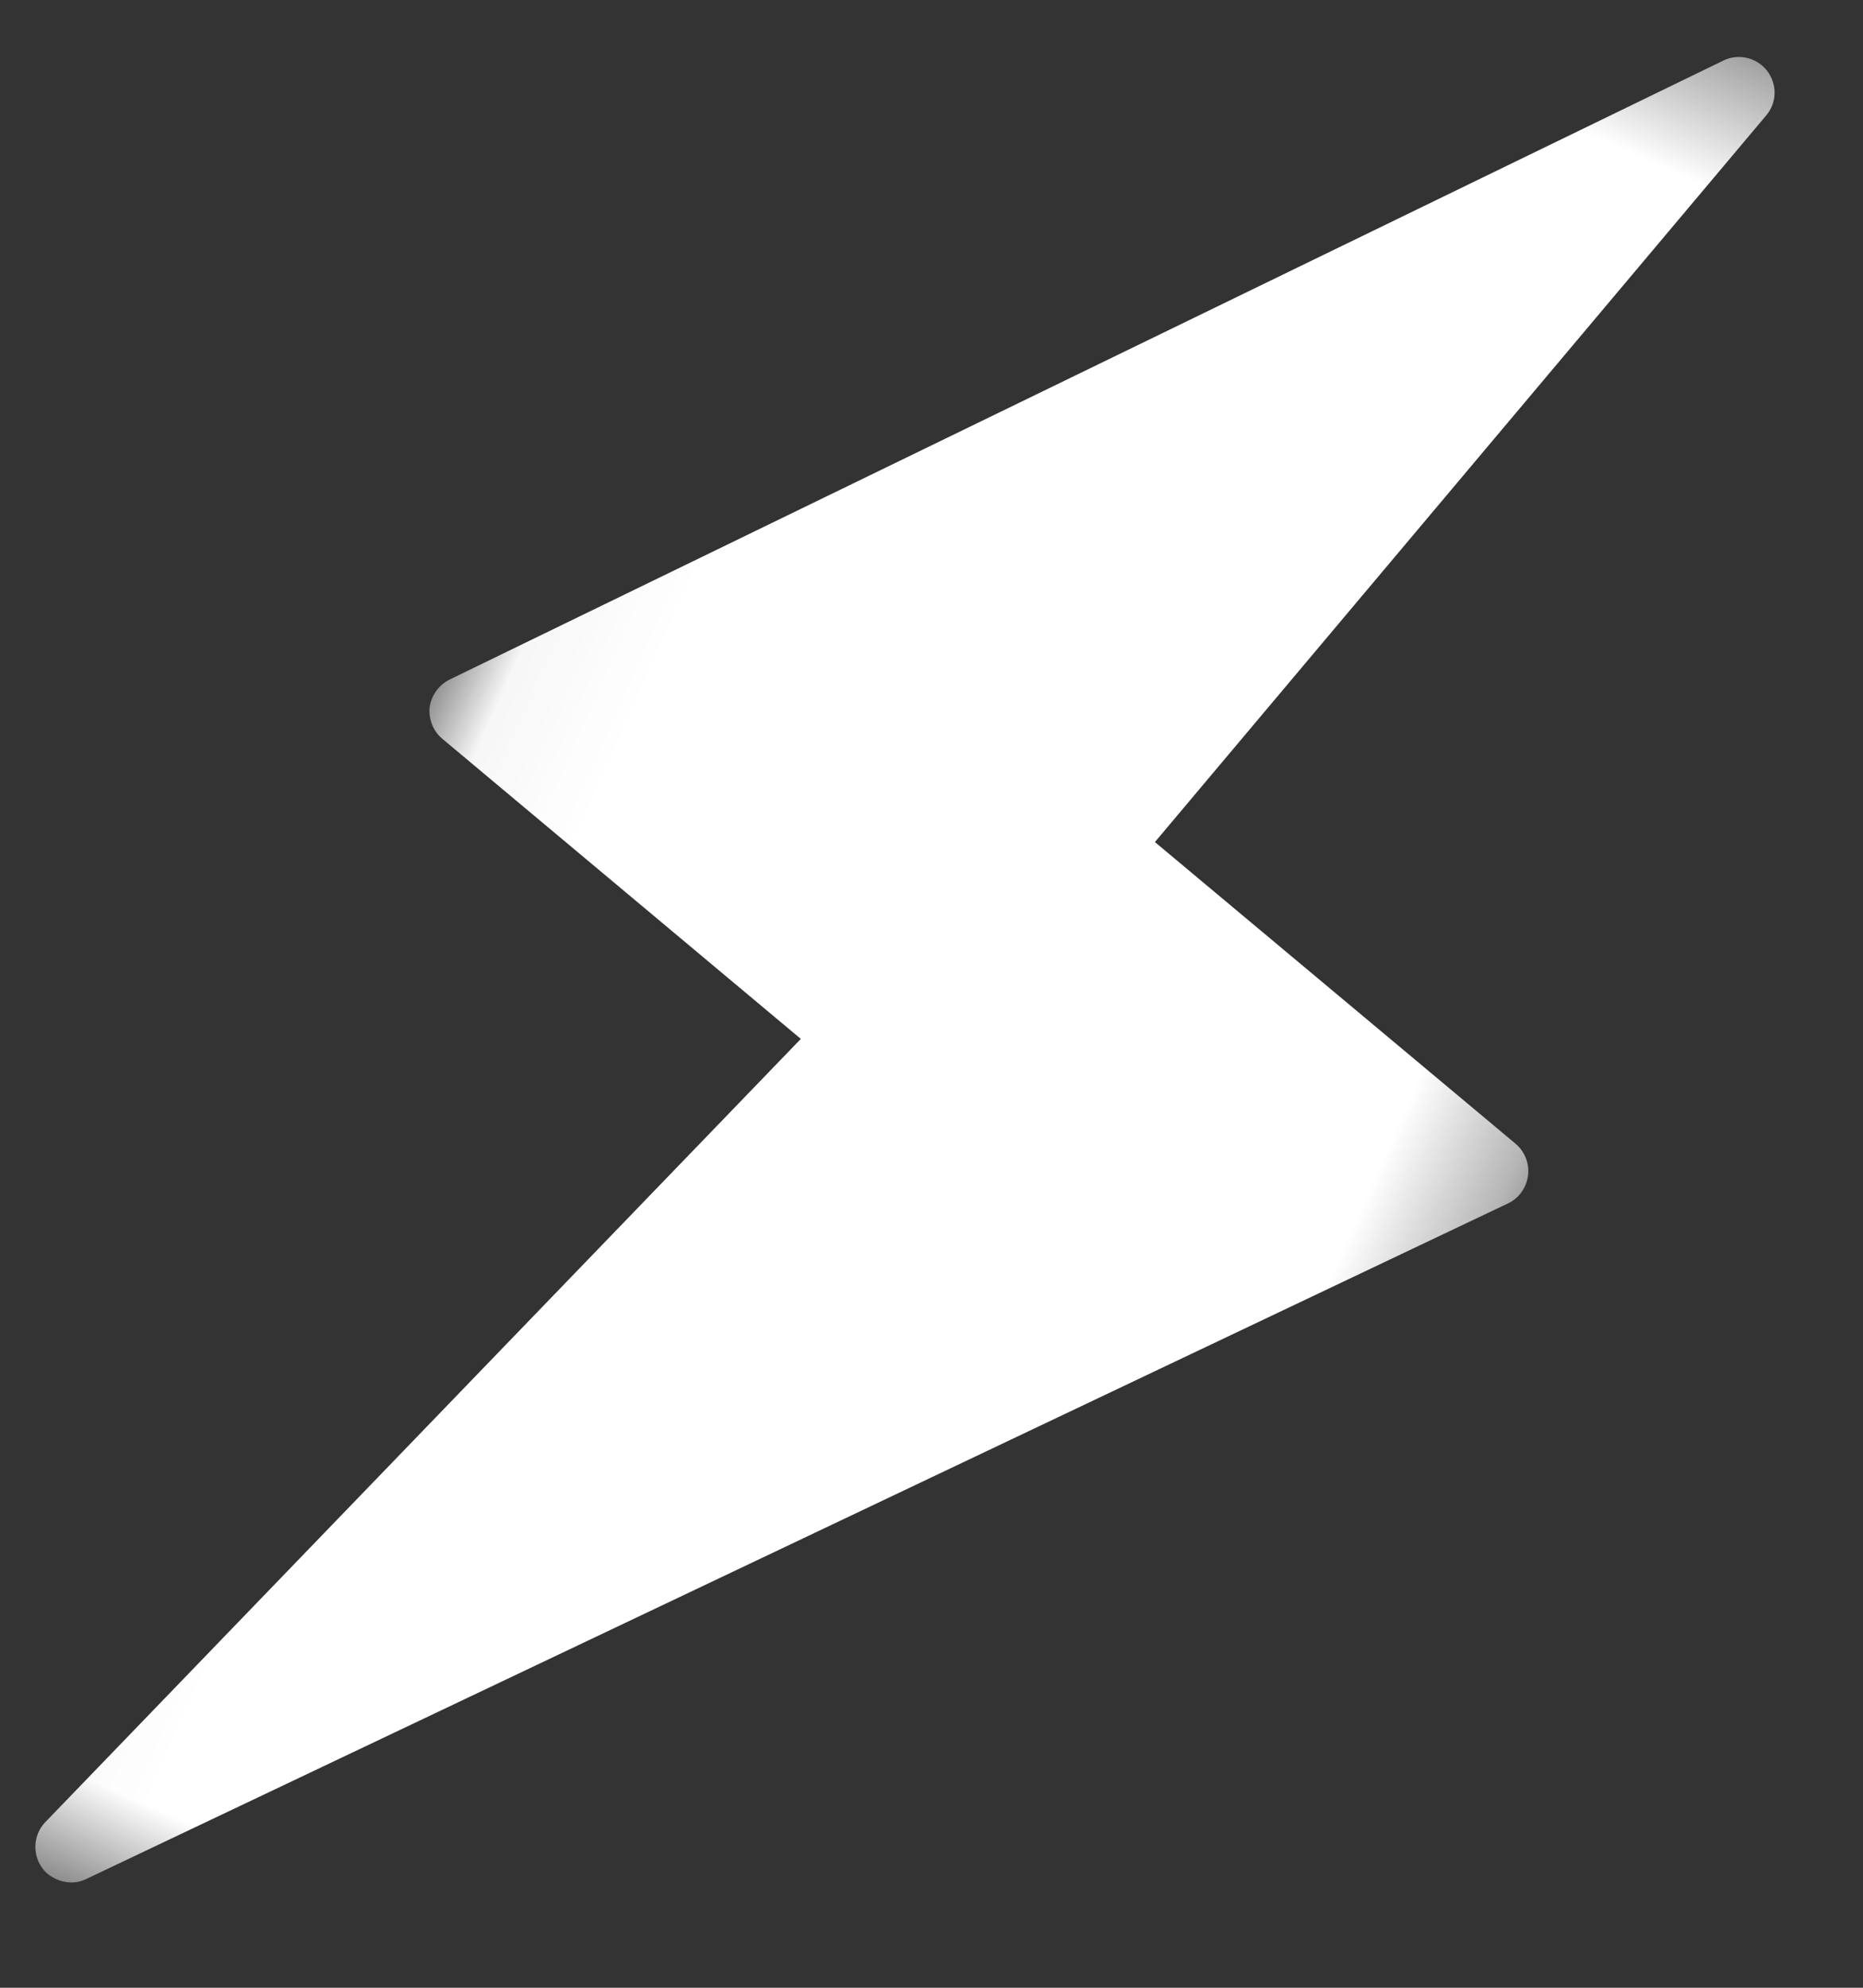 <?xml version="1.0" encoding="UTF-8" standalone="no"?>
<svg width="15px" height="16px" viewBox="0 0 15 16" version="1.1" xmlns="http://www.w3.org/2000/svg" xmlns:xlink="http://www.w3.org/1999/xlink">
    <rect x="0" y="0" width="15" height="16" fill="#333333" stroke="none"/>
    <!-- Generator: Sketch 39.1 (31720) - http://www.bohemiancoding.com/sketch -->
    <title>flash-2</title>
    <desc>Created with Sketch.</desc>
    <defs>
        <polygon id="path-1" points="0.043 0.417 0.043 19.351 9.636 19.351 9.636 0.417 0.043 0.417"></polygon>
    </defs>
    <g id="Page-1" stroke="none" stroke-width="1" fill="none" fill-rule="evenodd">
        <g id="buttons" transform="translate(-416, -227)">
            <g id="livestream-btn-active" transform="translate(391, 213)">
                <g id="flash-2" transform="translate(32.818, 22.169) rotate(24) translate(-32.818, -22.169) translate(27.818, 12.169)">
                    <mask id="mask-2" fill="white">
                        <use xlink:href="#path-1"></use>
                    </mask>
                    <g id="Clip-2"></g>
                    <path d="M1.103,19.351 C1.053,19.351 1.002,19.341 0.958,19.313 C0.84,19.243 0.787,19.097 0.834,18.968 L3.827,10.734 L0.207,9.701 C0.115,9.675 0.042,9.603 0.011,9.511 C-0.016,9.418 0.006,9.315 0.067,9.242 L7.411,0.517 C7.498,0.414 7.646,0.388 7.764,0.45 C7.884,0.515 7.943,0.652 7.904,0.783 L5.787,8.127 L9.427,9.164 C9.522,9.192 9.595,9.264 9.623,9.356 C9.651,9.452 9.632,9.553 9.567,9.628 L1.322,19.251 C1.266,19.319 1.184,19.351 1.103,19.351 Z" id="Fill-1" fill="#FFFFFF" mask="url(#mask-2)"></path>
                </g>
            </g>
        </g>
    </g>
</svg>
